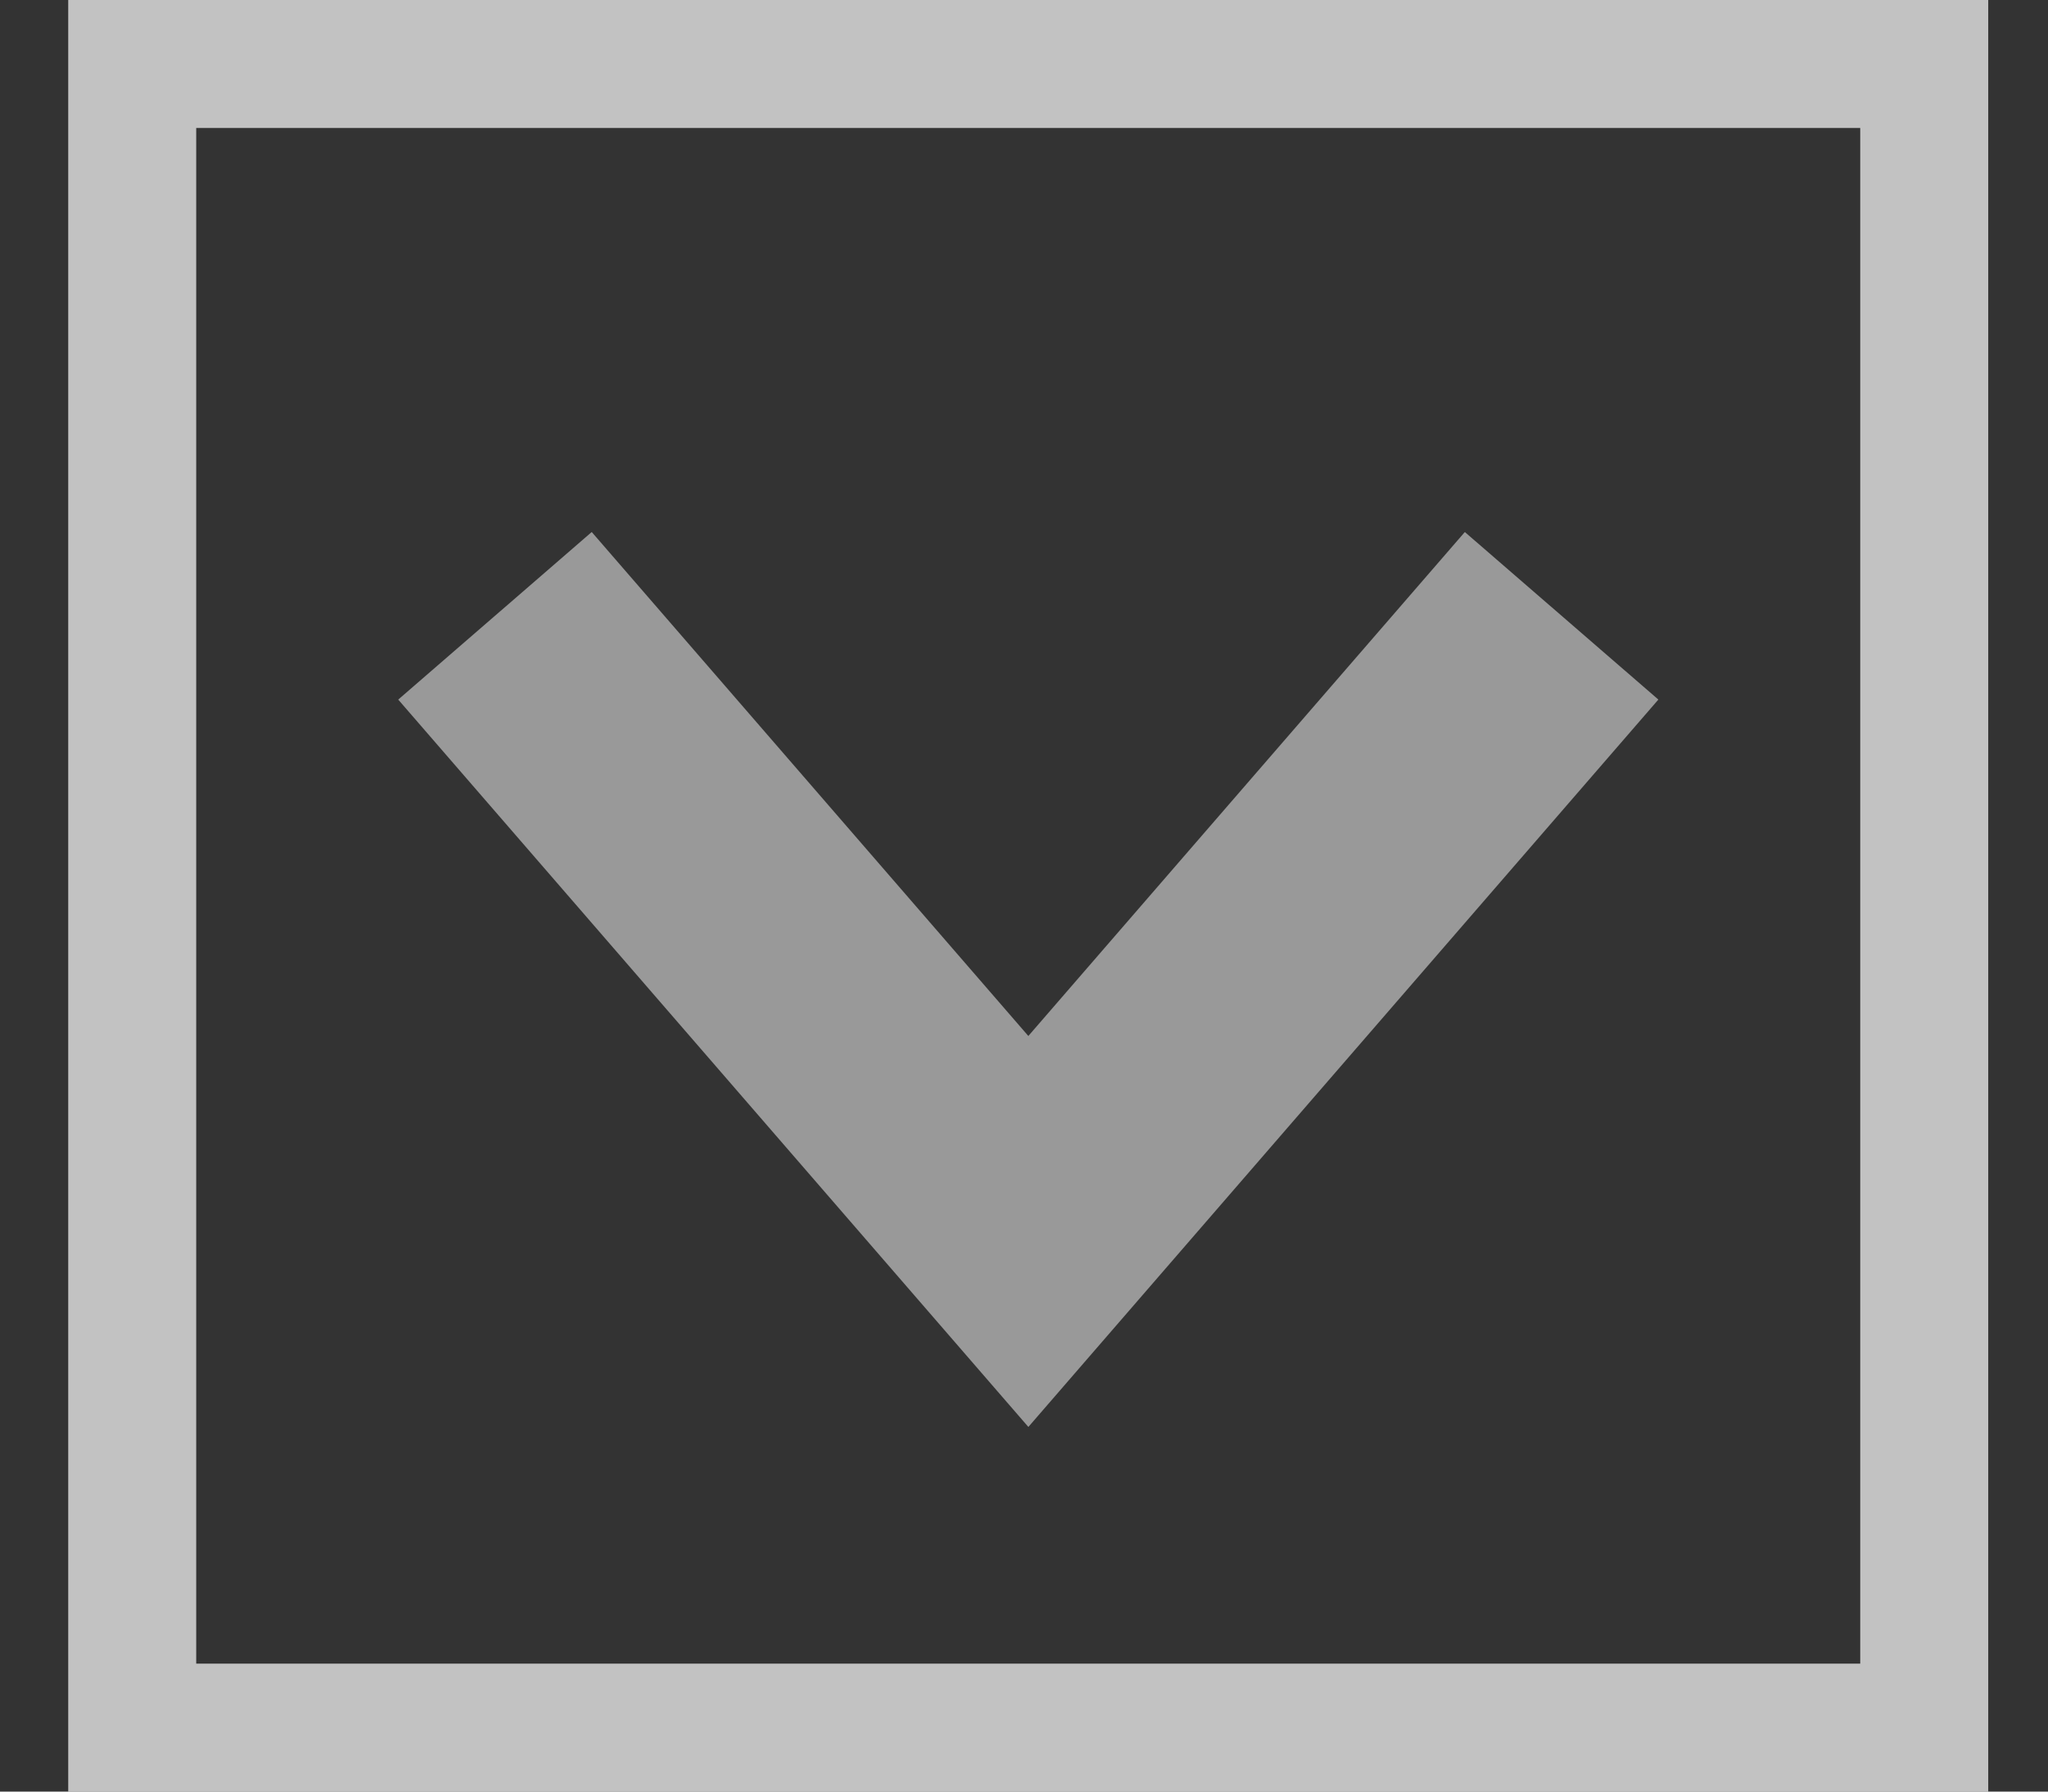 <svg width="16" height="14" viewBox="0 0 16 14" fill="none" xmlns="http://www.w3.org/2000/svg">
<rect x="0" y="0" width="16" height="14" fill="#333333" stroke="none"/>
<rect x="1.033" y="0.5" width="14" height="13" stroke="white" stroke-opacity="0.7"/>
<path d="M12.2 4.812L8.034 9.623L3.867 4.812" stroke="white" stroke-opacity="0.5" stroke-width="2"/>
</svg>
